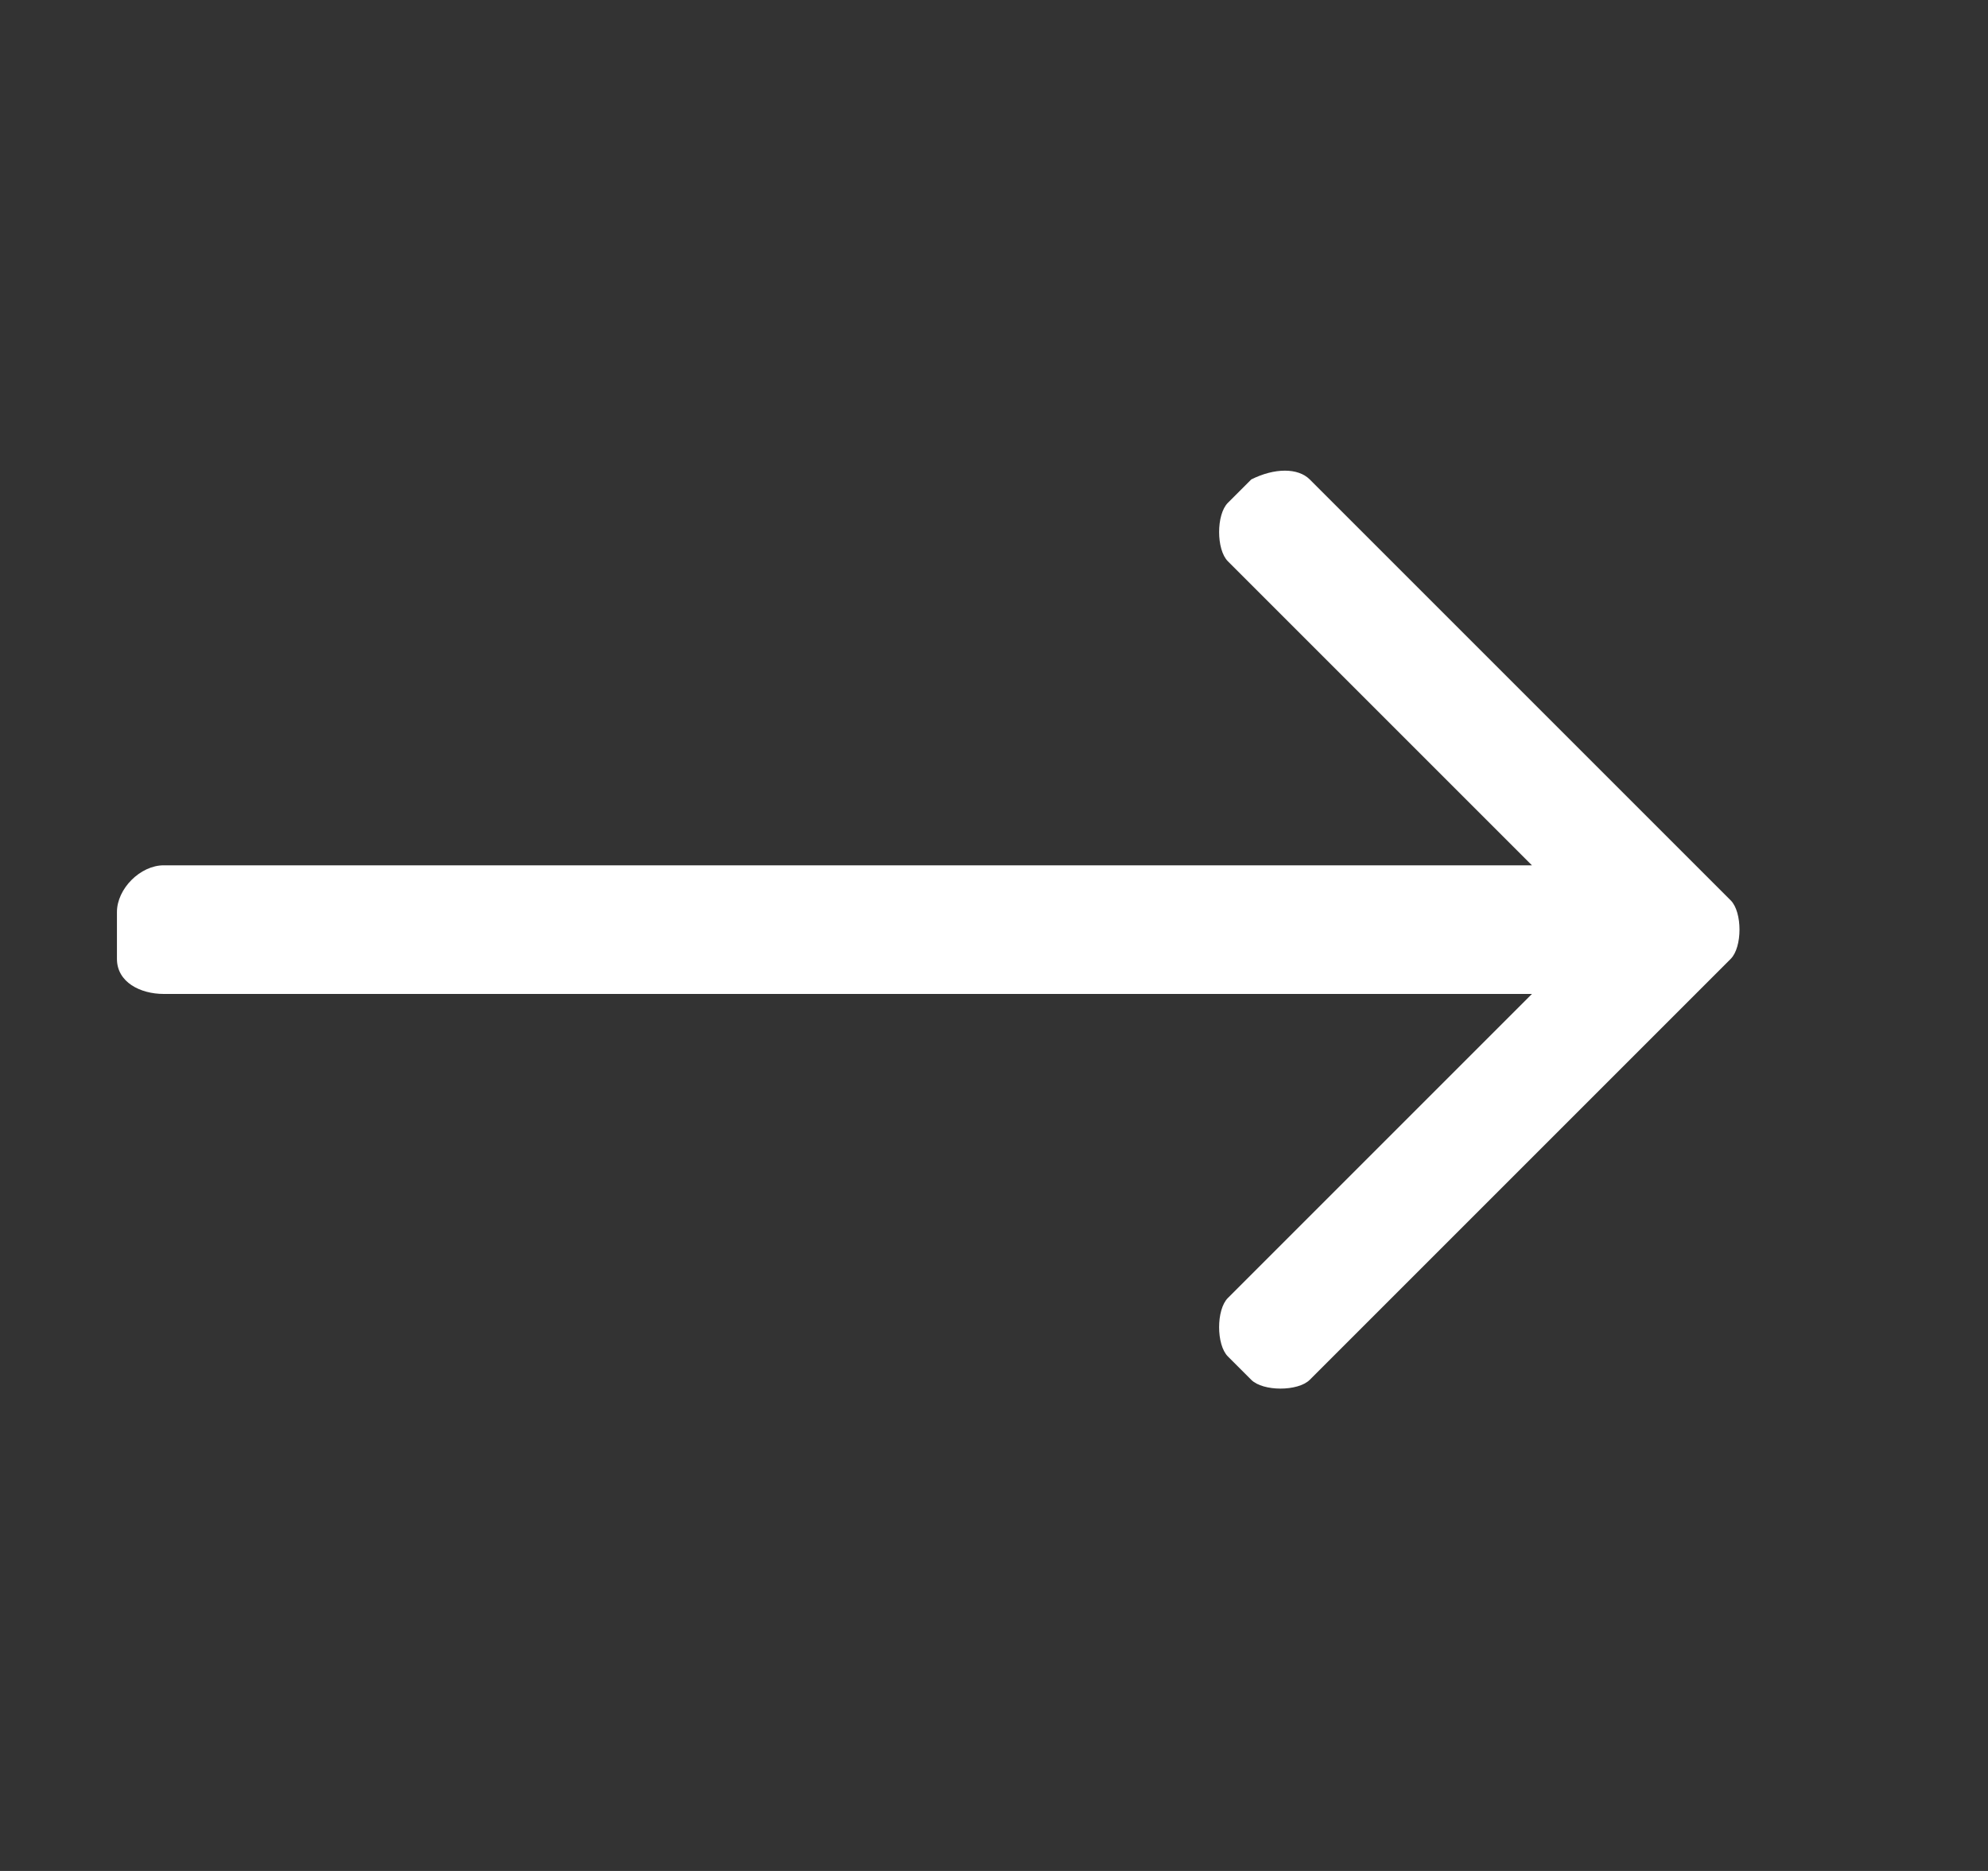 <?xml version="1.0" encoding="utf-8"?>
<!-- Generator: Adobe Illustrator 27.4.0, SVG Export Plug-In . SVG Version: 6.00 Build 0)  -->
<svg version="1.1" id="레이어_1" xmlns="http://www.w3.org/2000/svg" xmlns:xlink="http://www.w3.org/1999/xlink" x="0px"
	 y="0px" viewBox="0 0 17 16" style="enable-background:new 0 0 17 16;" xml:space="preserve">
<rect x="0" y="0" width="17" height="16" fill="#333333" stroke="none"/>
<style type="text/css">
	.st0{enable-background:new    ;}
	.st1{fill:#FFFFFF;}
</style>
<g class="st0">
	<path class="st1" d="M11.2,4.1l3.6,3.6c0.1,0.1,0.1,0.4,0,0.5l-3.6,3.6c-0.1,0.1-0.4,0.1-0.5,0l-0.2-0.2c-0.1-0.1-0.1-0.4,0-0.5
		l2.6-2.6H1.4C1.2,8.5,1,8.4,1,8.2V7.8c0-0.2,0.2-0.4,0.4-0.4h11.7l-2.6-2.6c-0.1-0.1-0.1-0.4,0-0.5l0.2-0.2C10.9,4,11.1,4,11.2,4.1
		z"/>
</g>
</svg>
